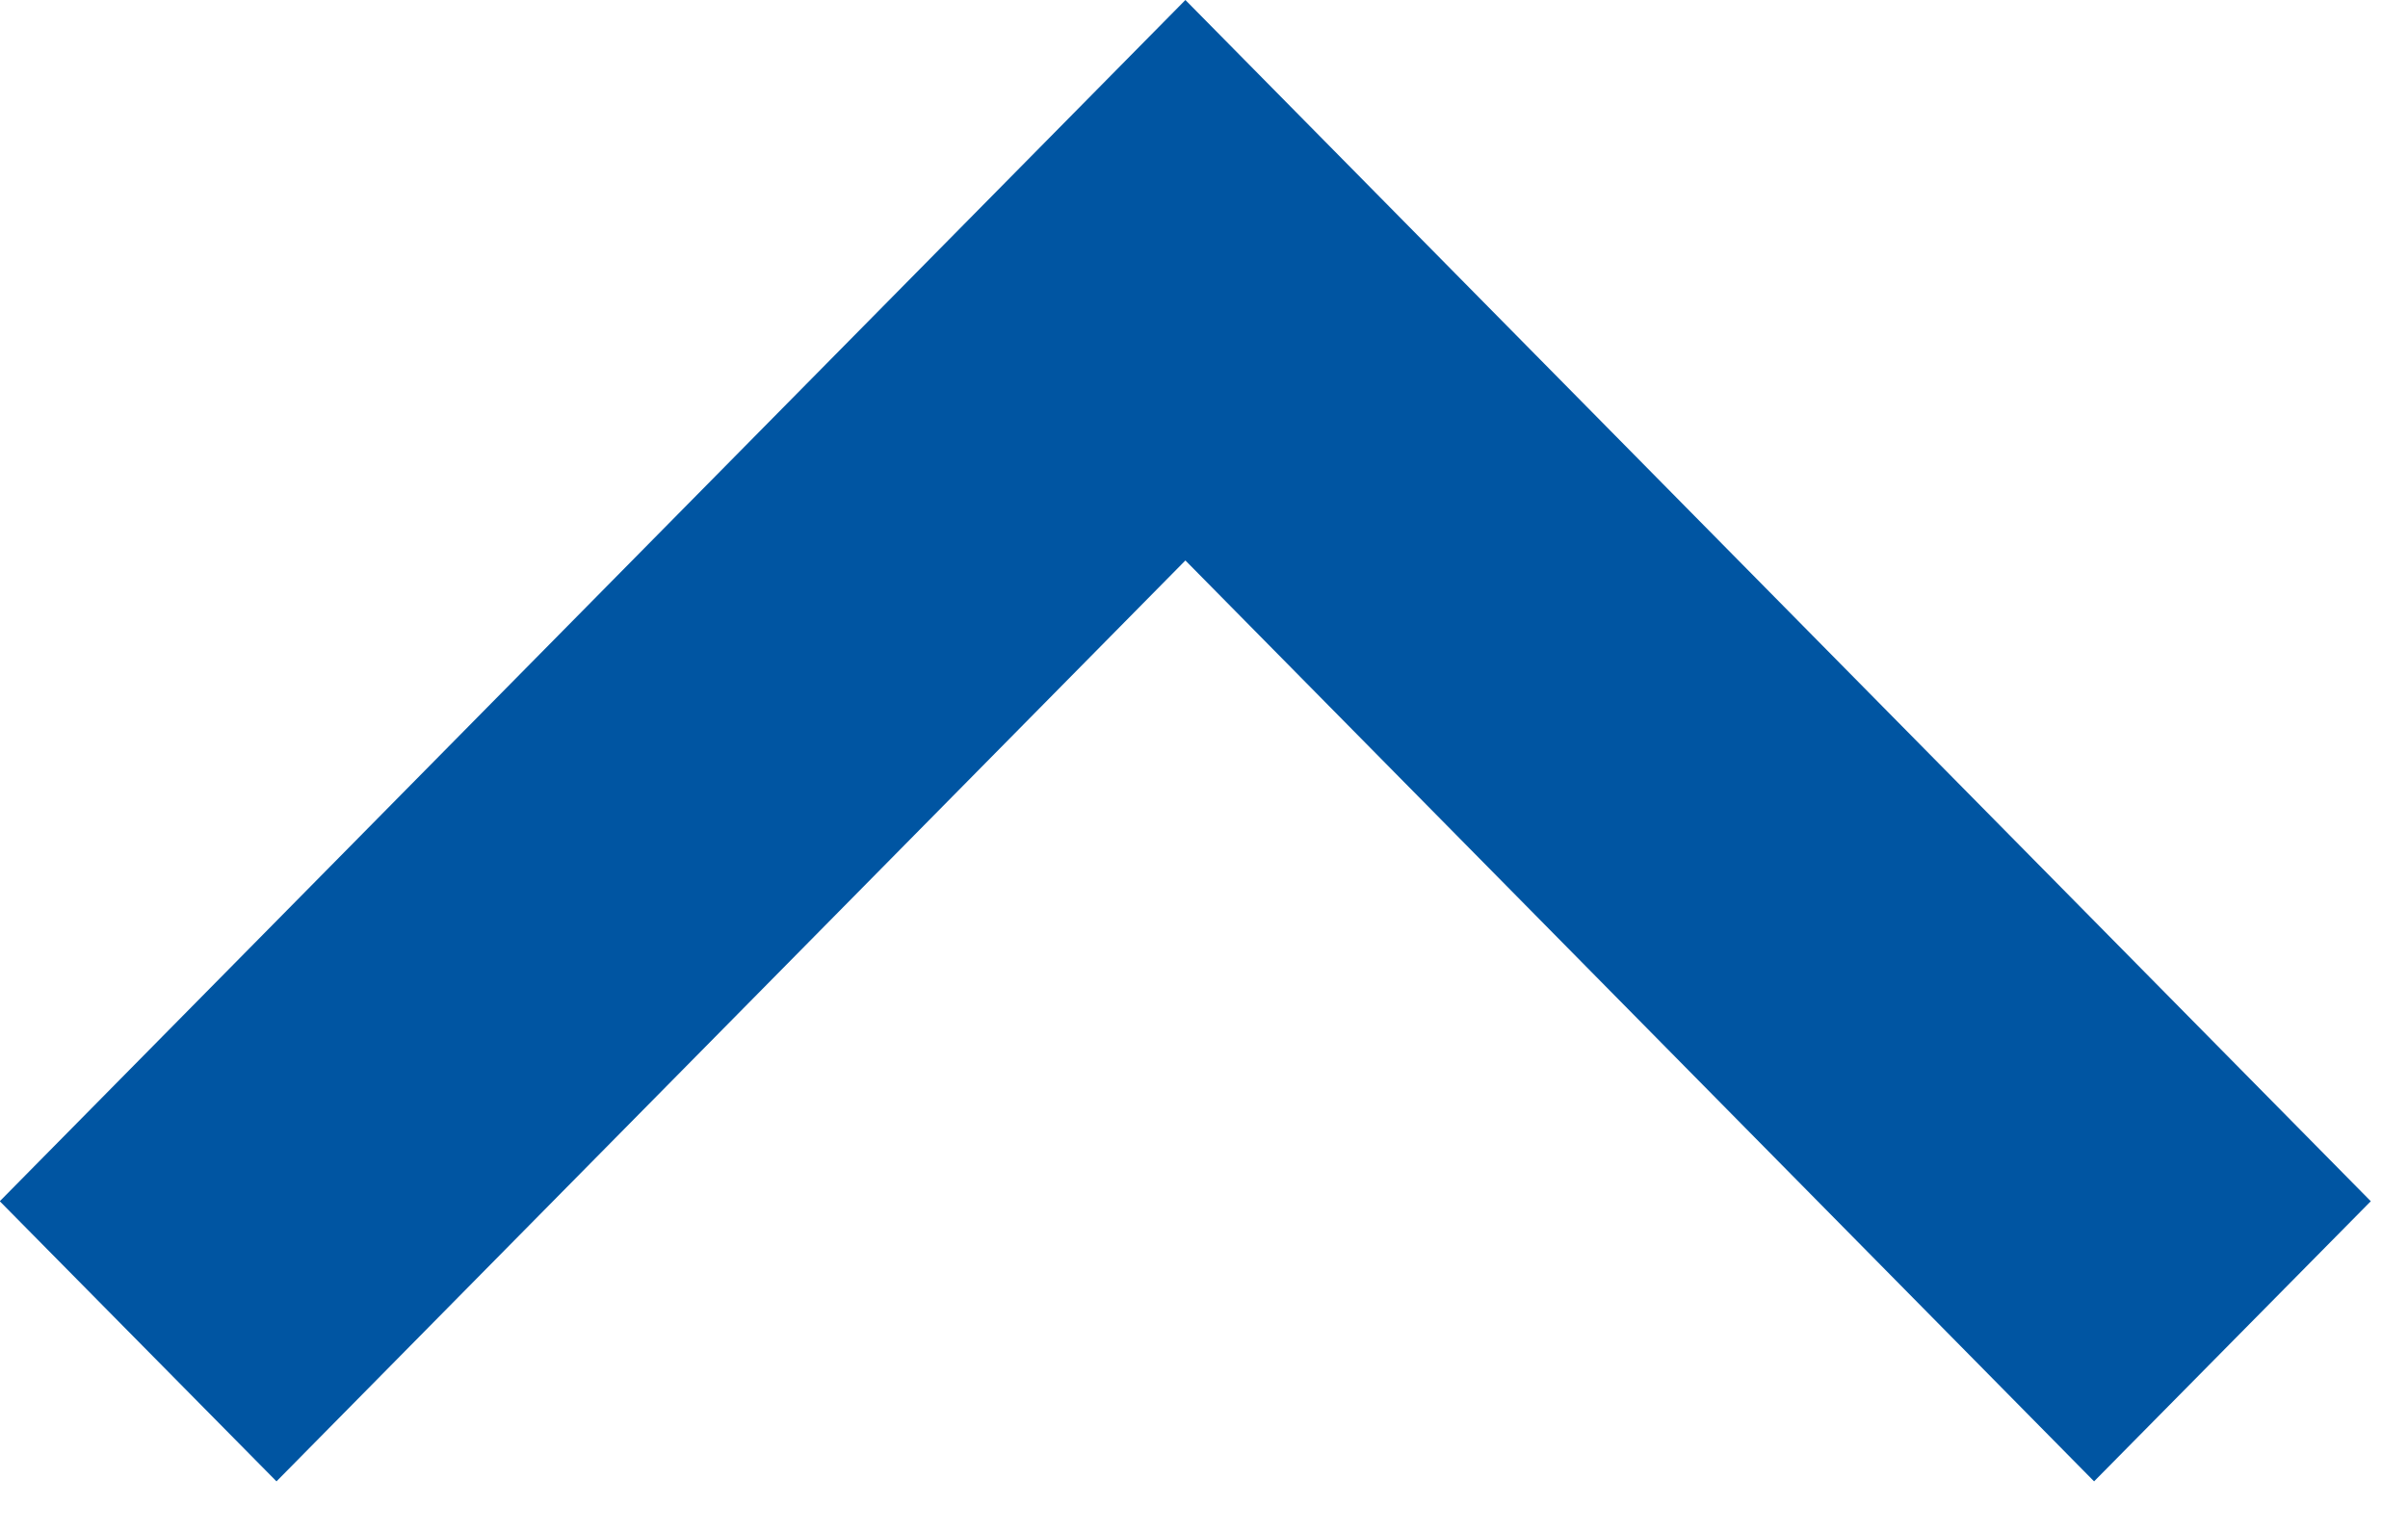 <?xml version="1.0" encoding="UTF-8"?>
<svg width="11px" height="7px" viewBox="0 0 11 7" version="1.1" xmlns="http://www.w3.org/2000/svg" xmlns:xlink="http://www.w3.org/1999/xlink">
    <!-- Generator: Sketch 53.2 (72643) - https://sketchapp.com -->
    <title>icon-angle-bracket-up-blue</title>
    <desc>Created with Sketch.</desc>
    <g id="Page-1" stroke="none" stroke-width="1" fill="none" fill-rule="evenodd">
        <g id="icon-angle-bracket-up-blue" fill="#0055A2" fill-rule="nonzero">
            <polygon id="Shape" transform="translate(5.415, 3.385) rotate(-90) translate(-5.415, -3.385) " points="2.031 -0.767 3.311 -2.031 8.8 3.385 3.311 8.8 2.031 7.536 6.239 3.385"></polygon>
        </g>
    </g>
</svg>